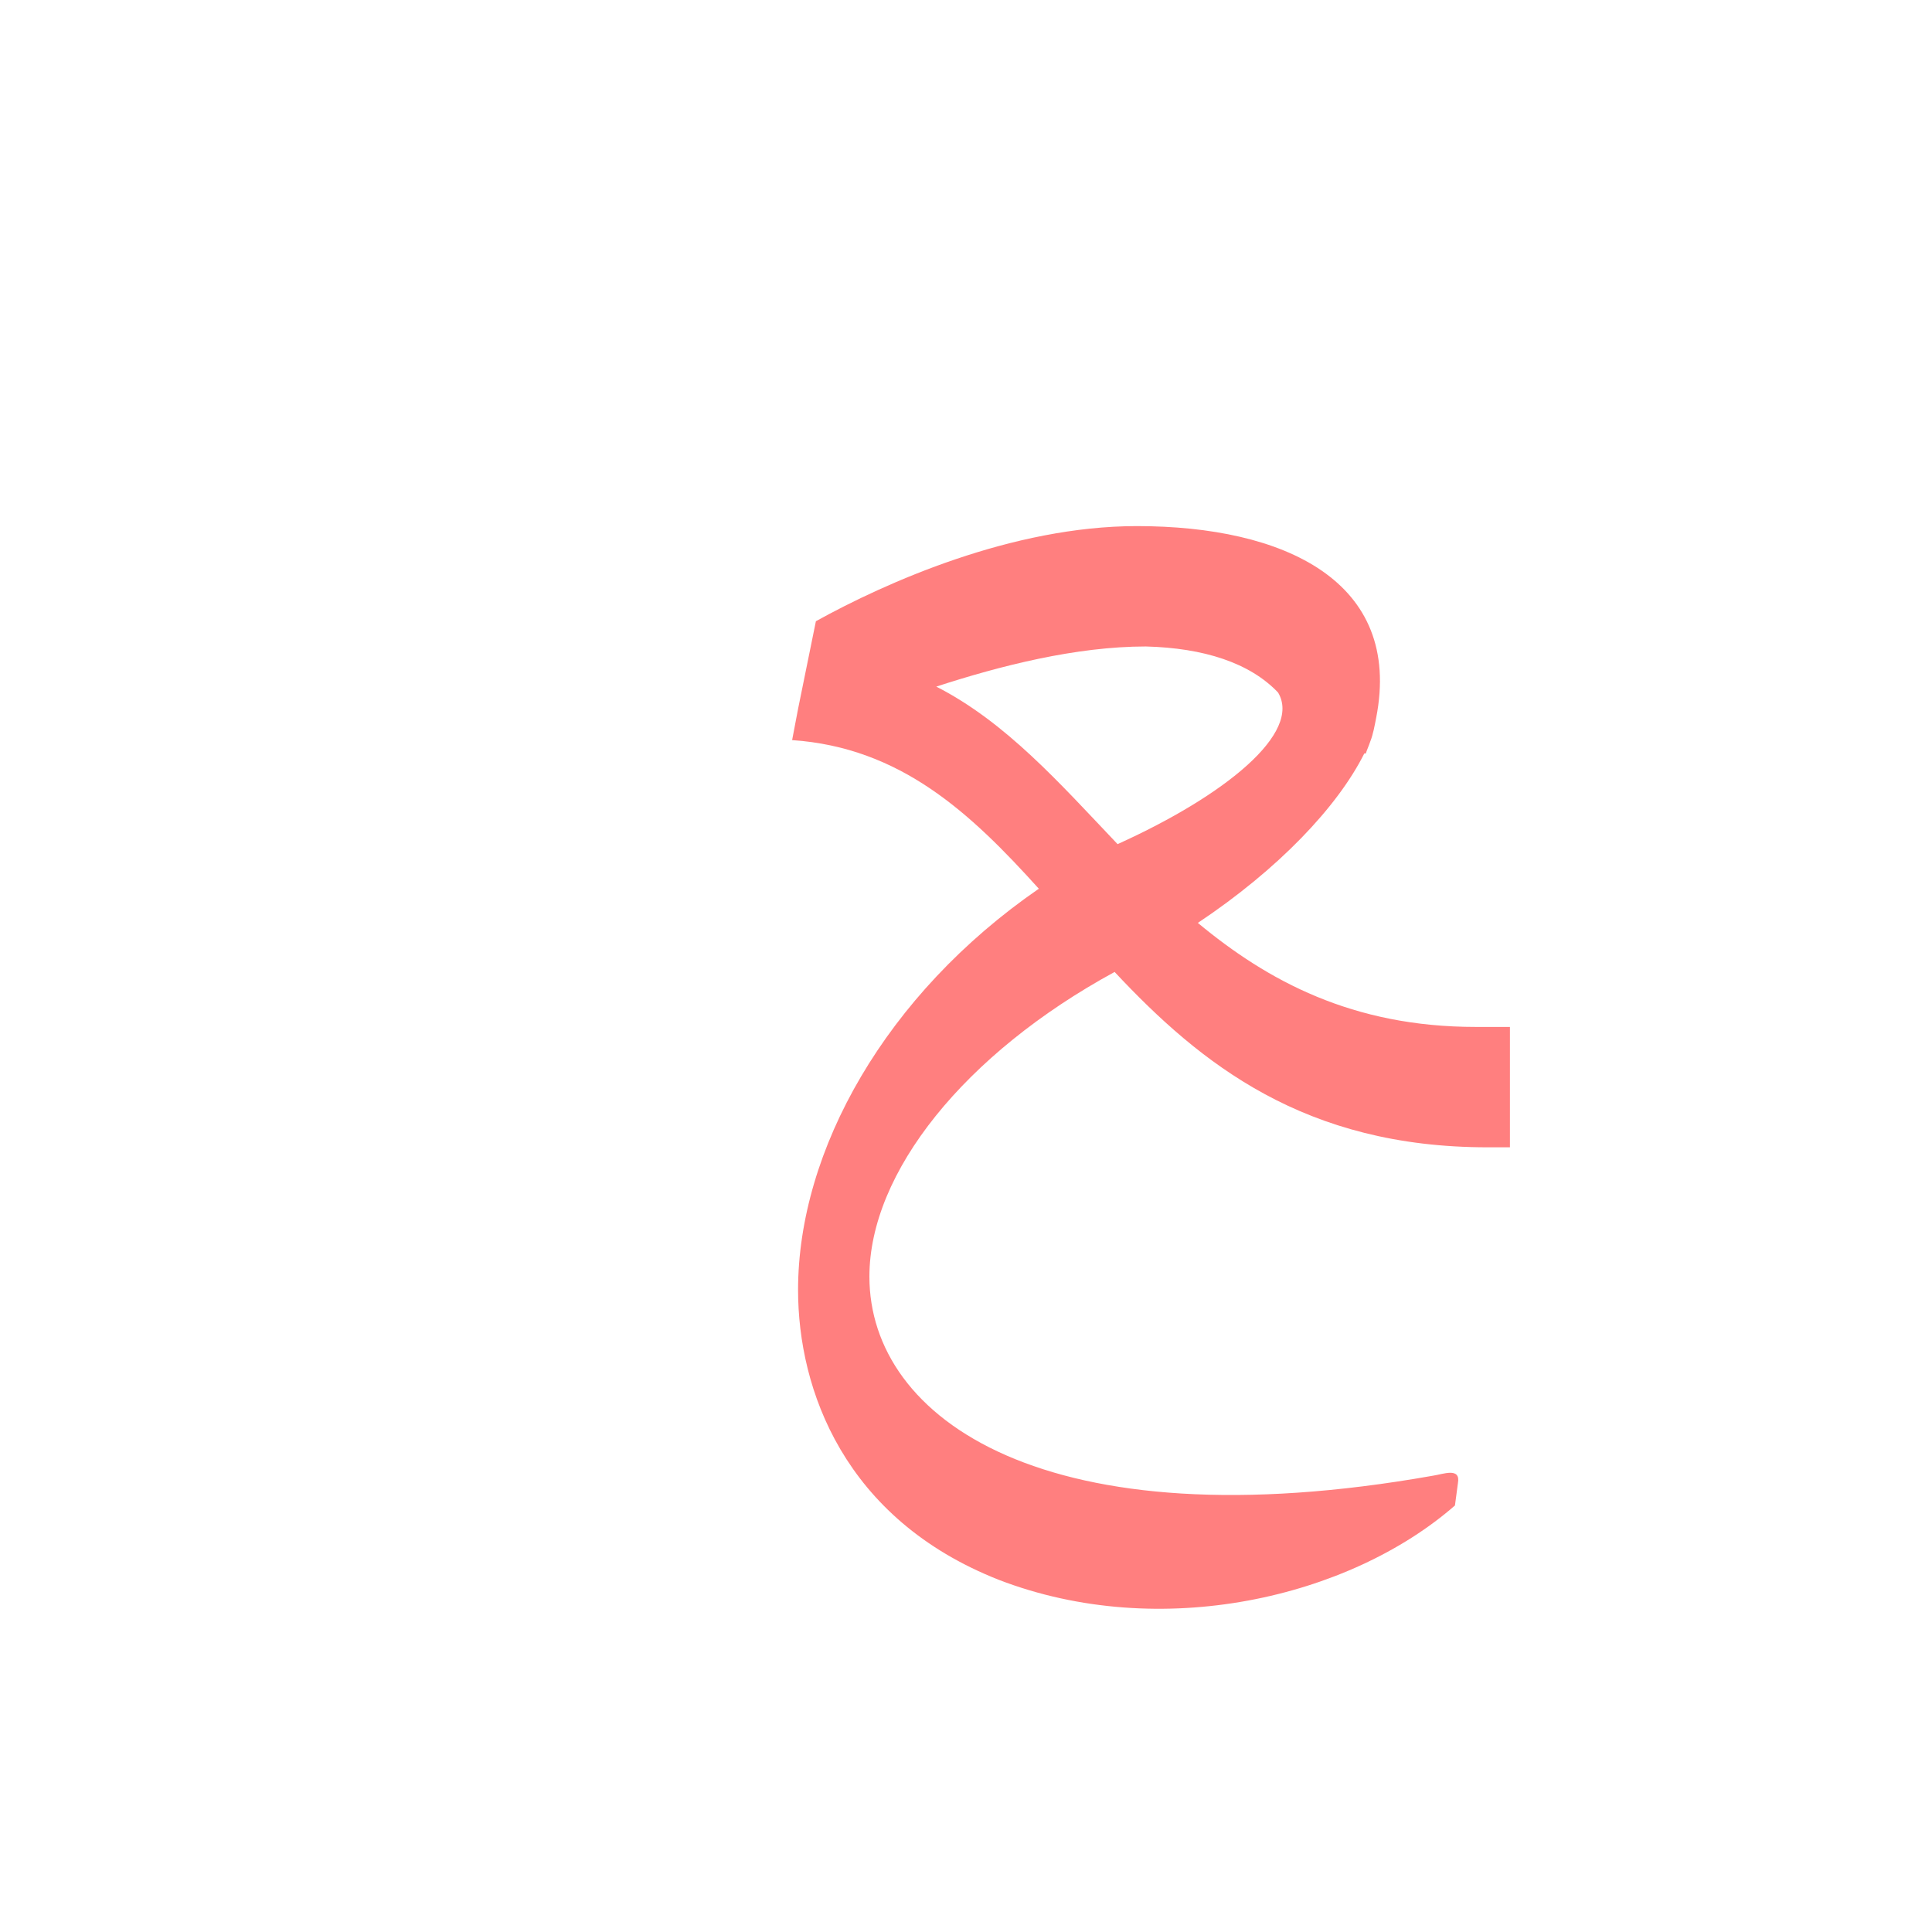 <?xml version="1.0" encoding="UTF-8"?>
<!DOCTYPE svg PUBLIC "-//W3C//DTD SVG 1.0//EN" "http://www.w3.org/TR/2001/REC-SVG-20010904/DTD/svg10.dtd">
<!-- Creator: CorelDRAW -->
<svg xmlns="http://www.w3.org/2000/svg" xml:space="preserve" width="1300px" height="1300px" version="1.0" style="shape-rendering:geometricPrecision; text-rendering:geometricPrecision; image-rendering:optimizeQuality; fill-rule:evenodd; clip-rule:evenodd"
viewBox="0 0 1300 1056"
 xmlns:xlink="http://www.w3.org/1999/xlink">
 <defs>
  <style type="text/css">
   <![CDATA[
    .fil2 {fill:#6666CC;fill-opacity:0.502}
    .fil3 {fill:#669933;fill-opacity:0.502}
    .fil1 {fill:red;fill-opacity:0.502}
    .fil0 {fill:#FF9933;fill-opacity:0.502}
    .fil4 {fill:#FFCC00;fill-opacity:0.502}
   ]]>
  </style>
 </defs>
 <g id="_100:master" visibility="hidden">
  <path class="fil0" d="M499 299l-6 71c75,-9 145,47 196,128 51,81 90,152 267,152l40 0 1 -81 -41 0c-158,0 -176,-33 -220,-107 -56,-94 -156,-156 -237,-163z"/>
  <path class="fil1" d="M713 454l28 72c117,-55 203,-135 153,-225 -7,63 -86,114 -181,153z"/>
  <path class="fil2" d="M895 408c60,-138 -52,-163 -180,-163 -115,0 -234,51 -247,54l9 81c10,-3 126,-51 239,-53 74,-1 175,16 179,81z"/>
  <path class="fil0" d="M756 519l-34 -69c-143,71 -211,202 -211,312 0,222 259,234 455,197l16 -82c-289,53 -417,-30 -416,-134 0,-80 74,-172 190,-224z"/>
 </g>
 <g id="Layer_x0020_1" visibility="hidden">
  <path class="fil3" d="M783 538l-39 -68c-131,65 -207,179 -207,286 0,107 77,262 409,206 14,-2 22,-4 25,-20l10 -52c2,-11 -10,-11 -17,-9 -260,46 -379,-38 -379,-134 0,-77 78,-160 198,-209z"/>
  <path class="fil0" d="M536 317l0 81c33,-9 65,12 104,43 73,58 172,208 347,208l14 0 0 -81c-148,0 -248,-119 -320,-172 -64,-48 -107,-89 -145,-79z"/>
  <path class="fil1" d="M747 472l34 63c84,-50 149,-124 142,-210 -11,-133 -270,-97 -387,-8l0 81c114,-76 305,-107 332,-38 9,34 -46,78 -121,112z"/>
 </g>
 <g id="Layer_x0020_2" visibility="hidden">
  <path class="fil0" d="M745 537l-43 -62c-115,66 -181,171 -181,271 0,107 77,263 409,207 14,-3 21,-5 24,-20l10 -53c3,-11 -9,-10 -16,-9 -261,46 -379,-38 -379,-134 -1,-72 68,-150 176,-200z"/>
  <path class="fil1" d="M536 308l-15 76c57,6 90,43 130,85 56,58 124,181 288,181l70 0 0 -81 -70 0c-124,0 -182,-93 -228,-136 -51,-48 -85,-103 -175,-125z"/>
  <path class="fil1" d="M727 465l32 66c70,-37 123,-82 143,-100 25,-24 25,-68 23,-91 -42,34 -113,86 -198,125z"/>
  <path class="fil4" d="M918 390c64,-222 -270,-165 -377,-106l-16 81c61,-21 357,-107 363,26l30 -1z"/>
 </g>
 <g id="Layer_x0020_3">
  <path class="fil1" d="M752 446c73,-33 124,-75 108,-102 -19,-20 -50,-30 -89,-31 -47,0 -98,13 -141,27 47,24 83,65 122,106zm-215 -91l12 -59c47,-26 132,-64 216,-64 99,0 179,37 161,129 -1,5 -2,11 -4,16 -1,3 -2,5 -3,8l-1 0c-18,36 -58,78 -112,114 47,39 104,70 187,70l23 0 0 81 -15 0c-123,0 -193,-56 -251,-118 -101,55 -165,135 -165,205 0,96 119,180 379,134 7,-1 19,-6 17,5l-2 15c-71,62 -198,92 -307,50 -104,-41 -135,-128 -135,-195 0,-94 59,-199 162,-270 -46,-51 -93,-95 -166,-100l0 1 0 -1 0 0 4 -21z"/>
 </g>
</svg>
